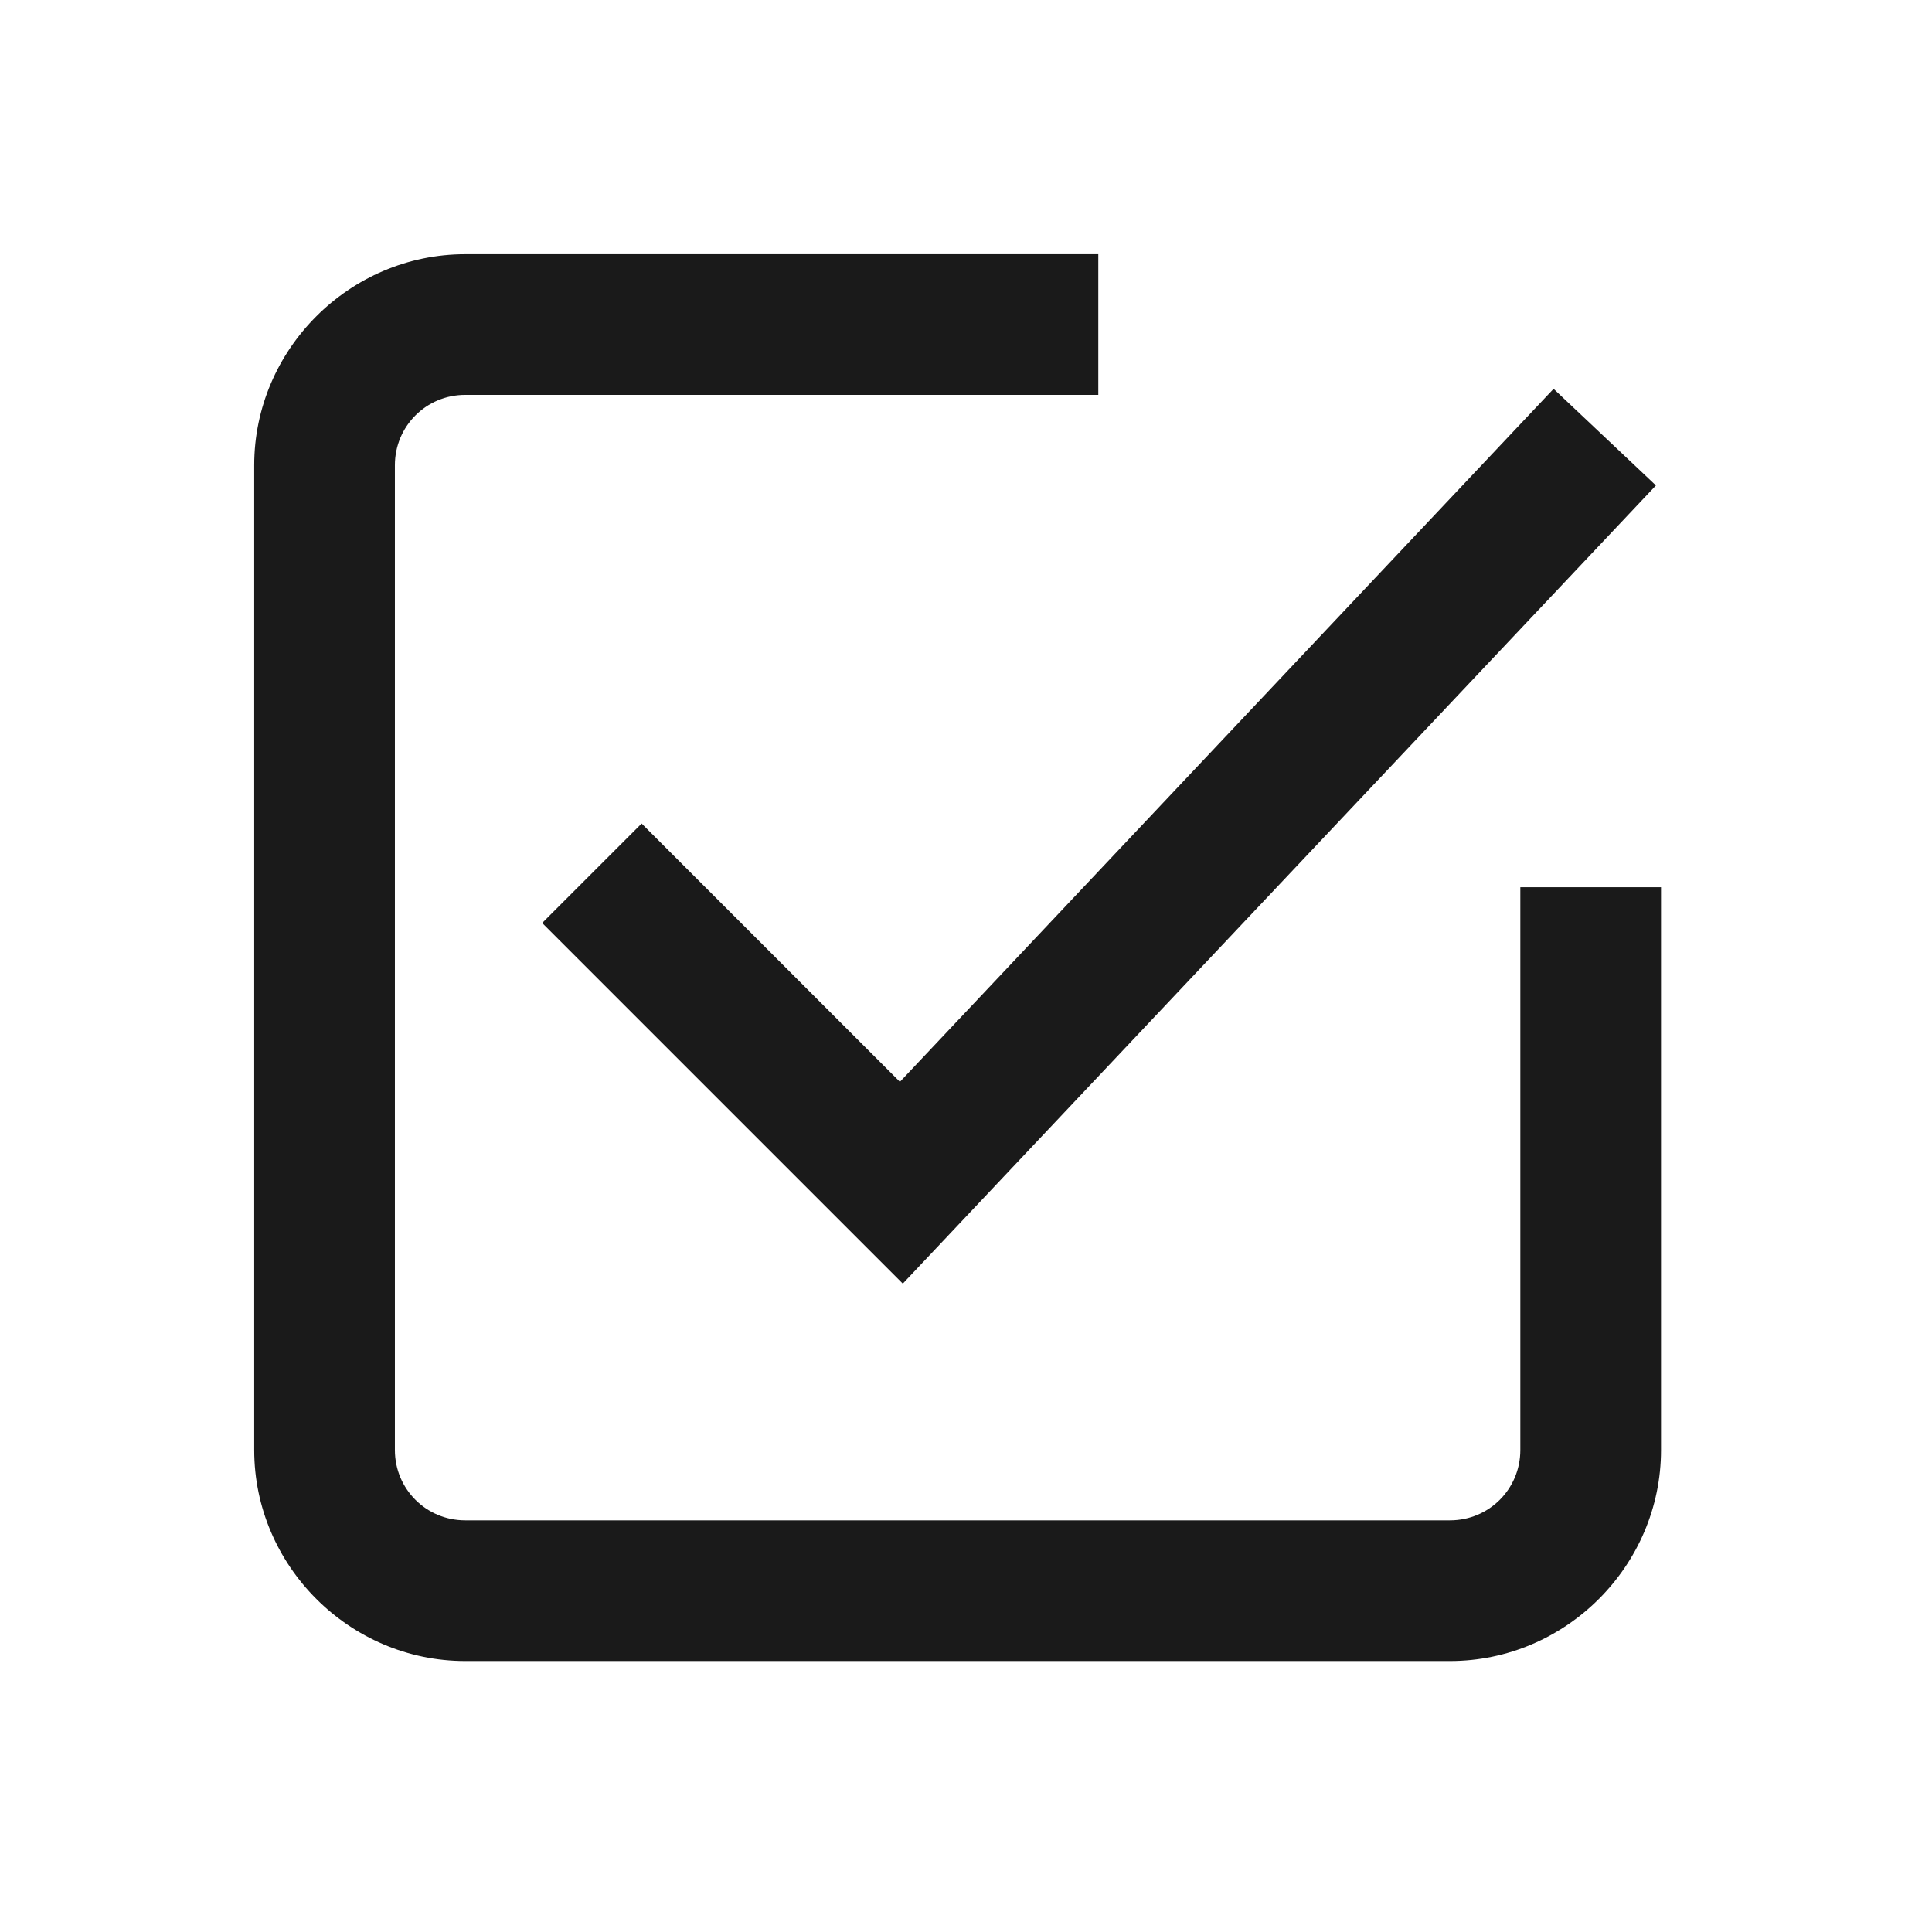 <svg width="38" height="38" viewBox="0 0 38 38" fill="none" xmlns="http://www.w3.org/2000/svg">
<path d="M9.15 5C6.874 5 5 6.874 5 9.15V28.52C5 30.796 6.874 32.67 9.15 32.67H28.52C30.796 32.67 32.67 30.796 32.67 28.52V17.451H29.903V28.52C29.903 29.287 29.287 29.903 28.52 29.903H9.15C8.383 29.903 7.767 29.287 7.767 28.52V9.15C7.767 8.383 8.383 7.767 9.15 7.767H21.602V5H9.15ZM30.557 7.648L17.7 21.278L12.62 16.198L10.664 18.154L17.757 25.247L32.57 9.548L30.557 7.648Z" fill="#1A1A1A"/>
</svg>
